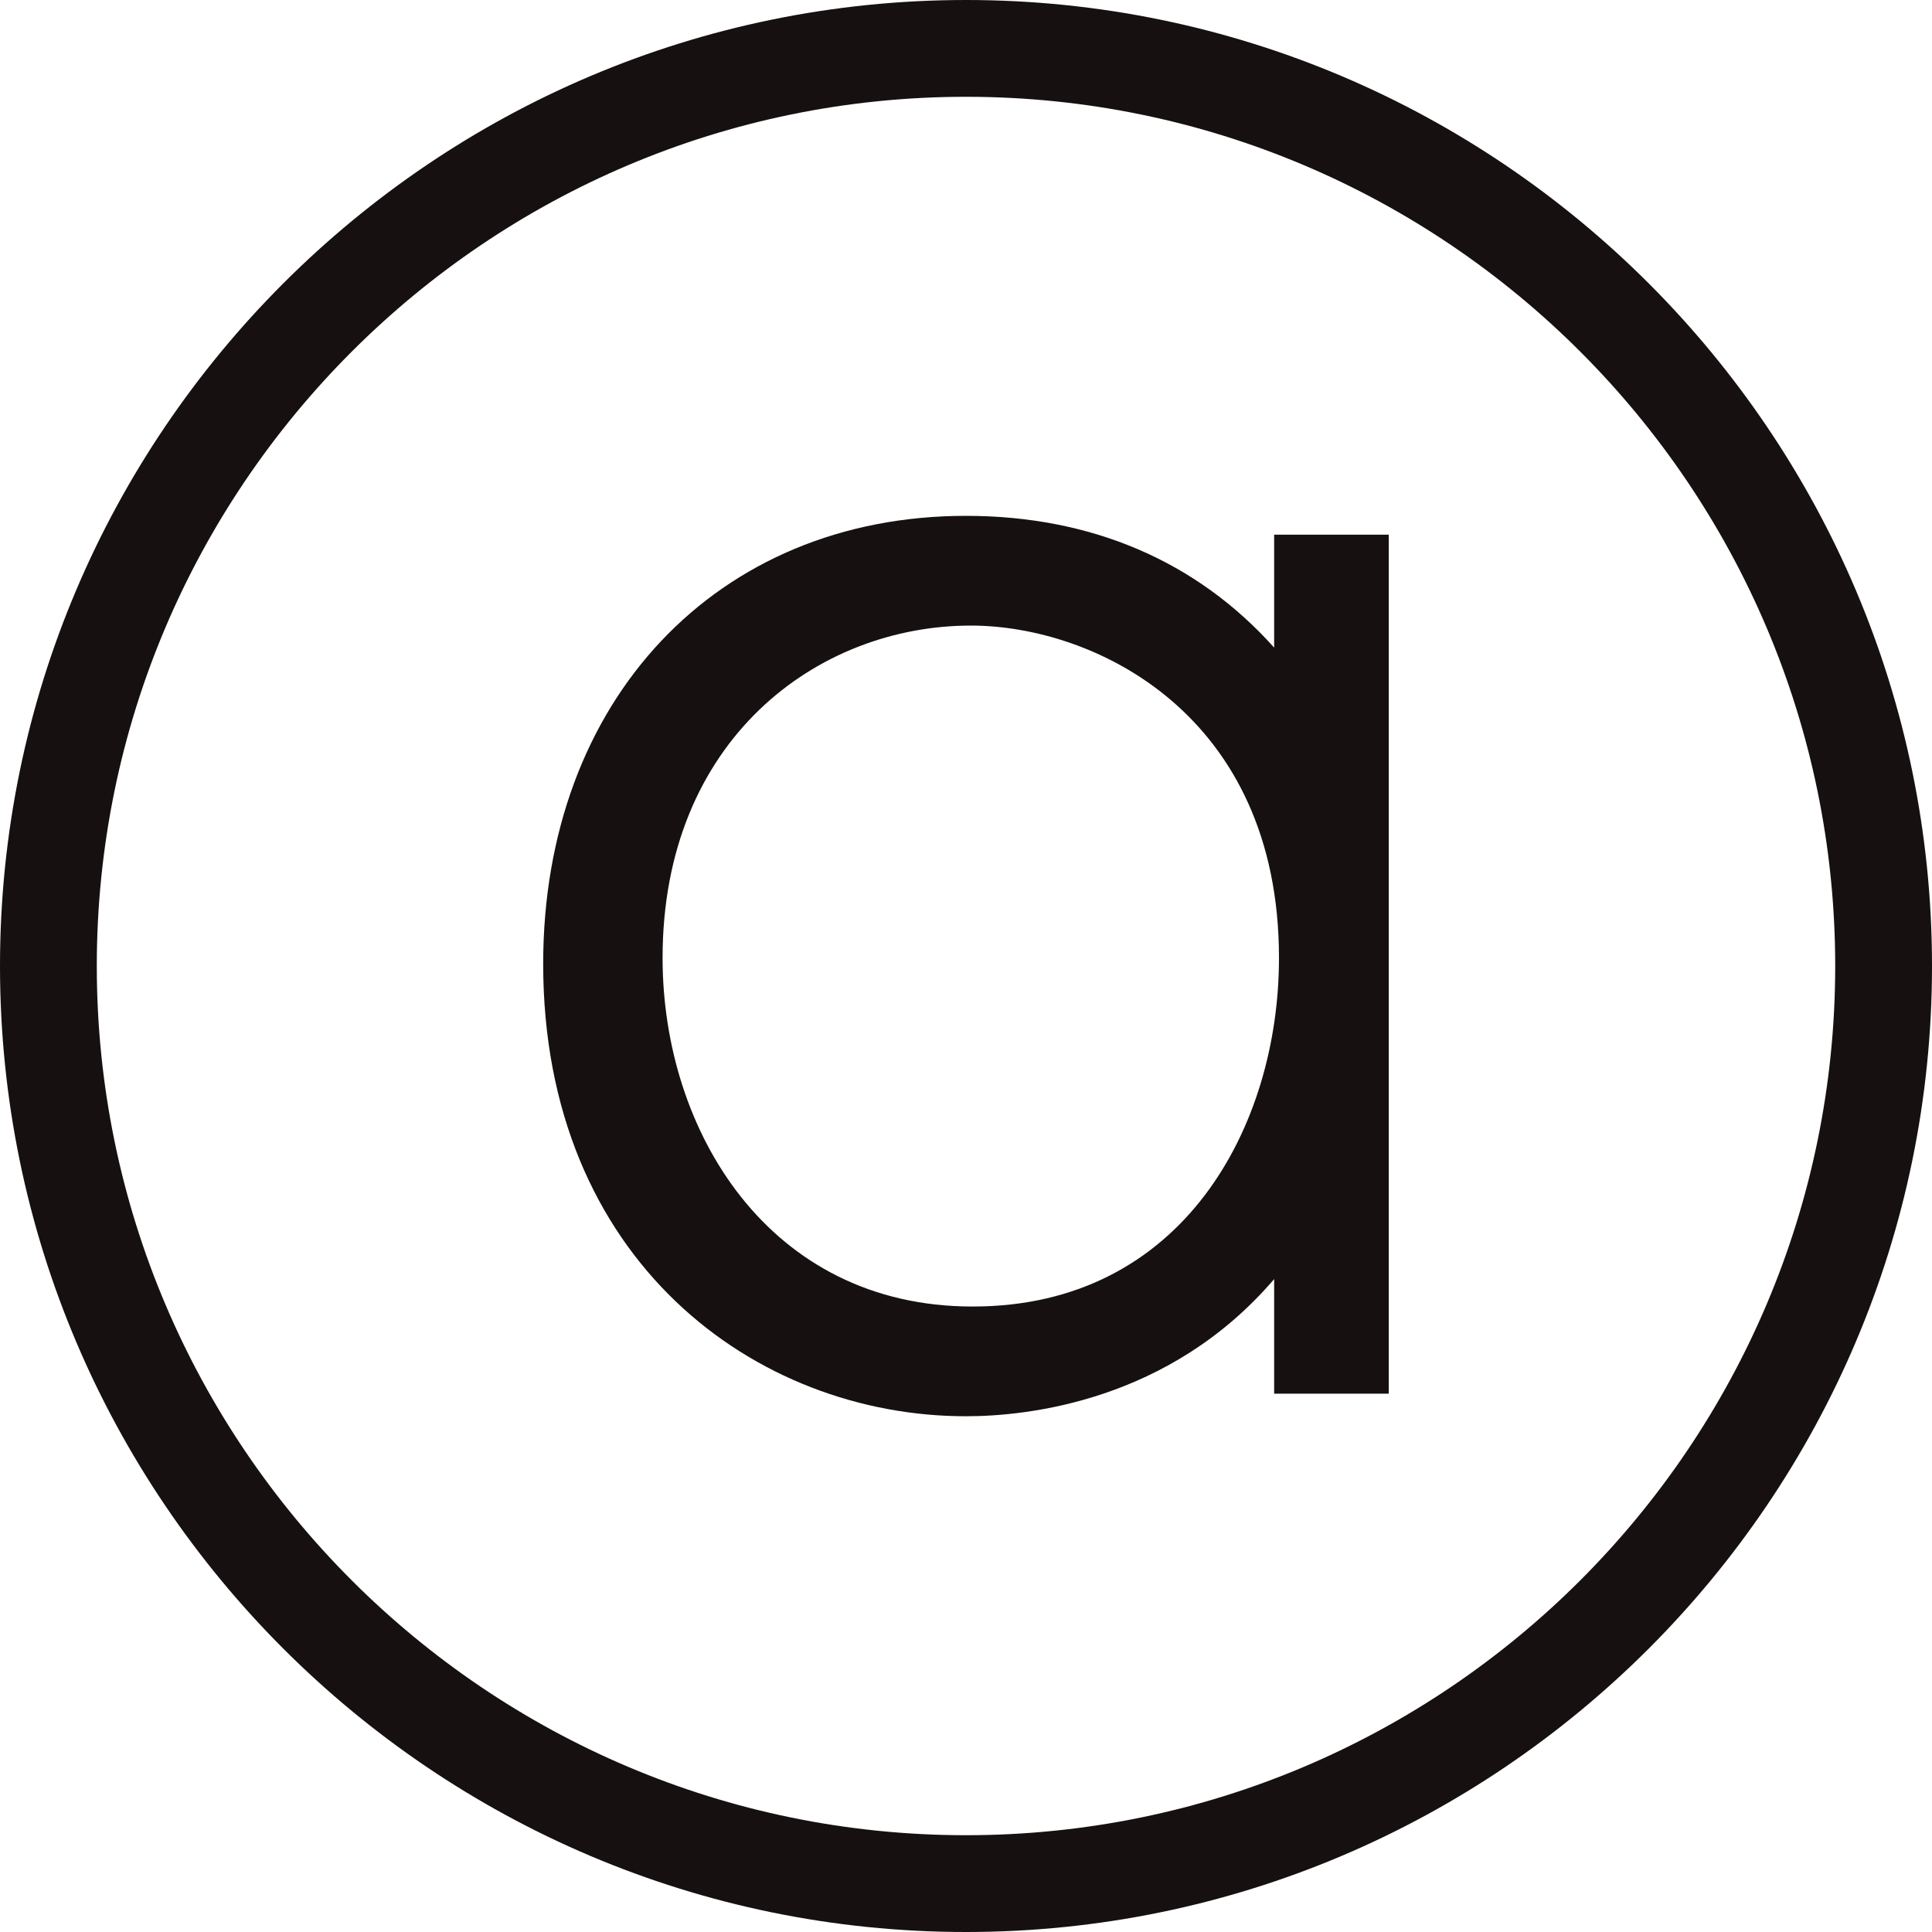 <svg width='20' height='20' viewBox='0 0 20 20' fill='none' xmlns='http://www.w3.org/2000/svg'><path d='M13.19 6.704C12.388 5.808 11.297 5.34 9.999 5.34C7.421 5.34 5.623 7.25 5.623 9.978C5.623 13.051 7.822 14.661 9.999 14.661C10.629 14.661 12.104 14.51 13.19 13.241V14.427H14.376V5.535H13.19V6.704ZM10.066 13.525C7.962 13.525 6.859 11.71 6.859 9.917C6.859 7.656 8.463 6.476 10.05 6.476C11.33 6.476 13.24 7.394 13.24 9.917C13.24 11.654 12.249 13.525 10.072 13.525H10.066Z' fill='#171010'/><path d='M10 0C4.488 0 0 4.488 0 10C0 15.512 4.488 20 10 20C15.512 20 20 15.512 20 10C20 4.488 15.512 0 10 0ZM10 18.998C5.039 18.998 1.002 14.961 1.002 10C1.002 5.039 5.039 1.002 10 1.002C14.961 1.002 18.998 5.039 18.998 10C18.998 14.961 14.961 18.998 10 18.998Z' fill='#171010'/></svg>
